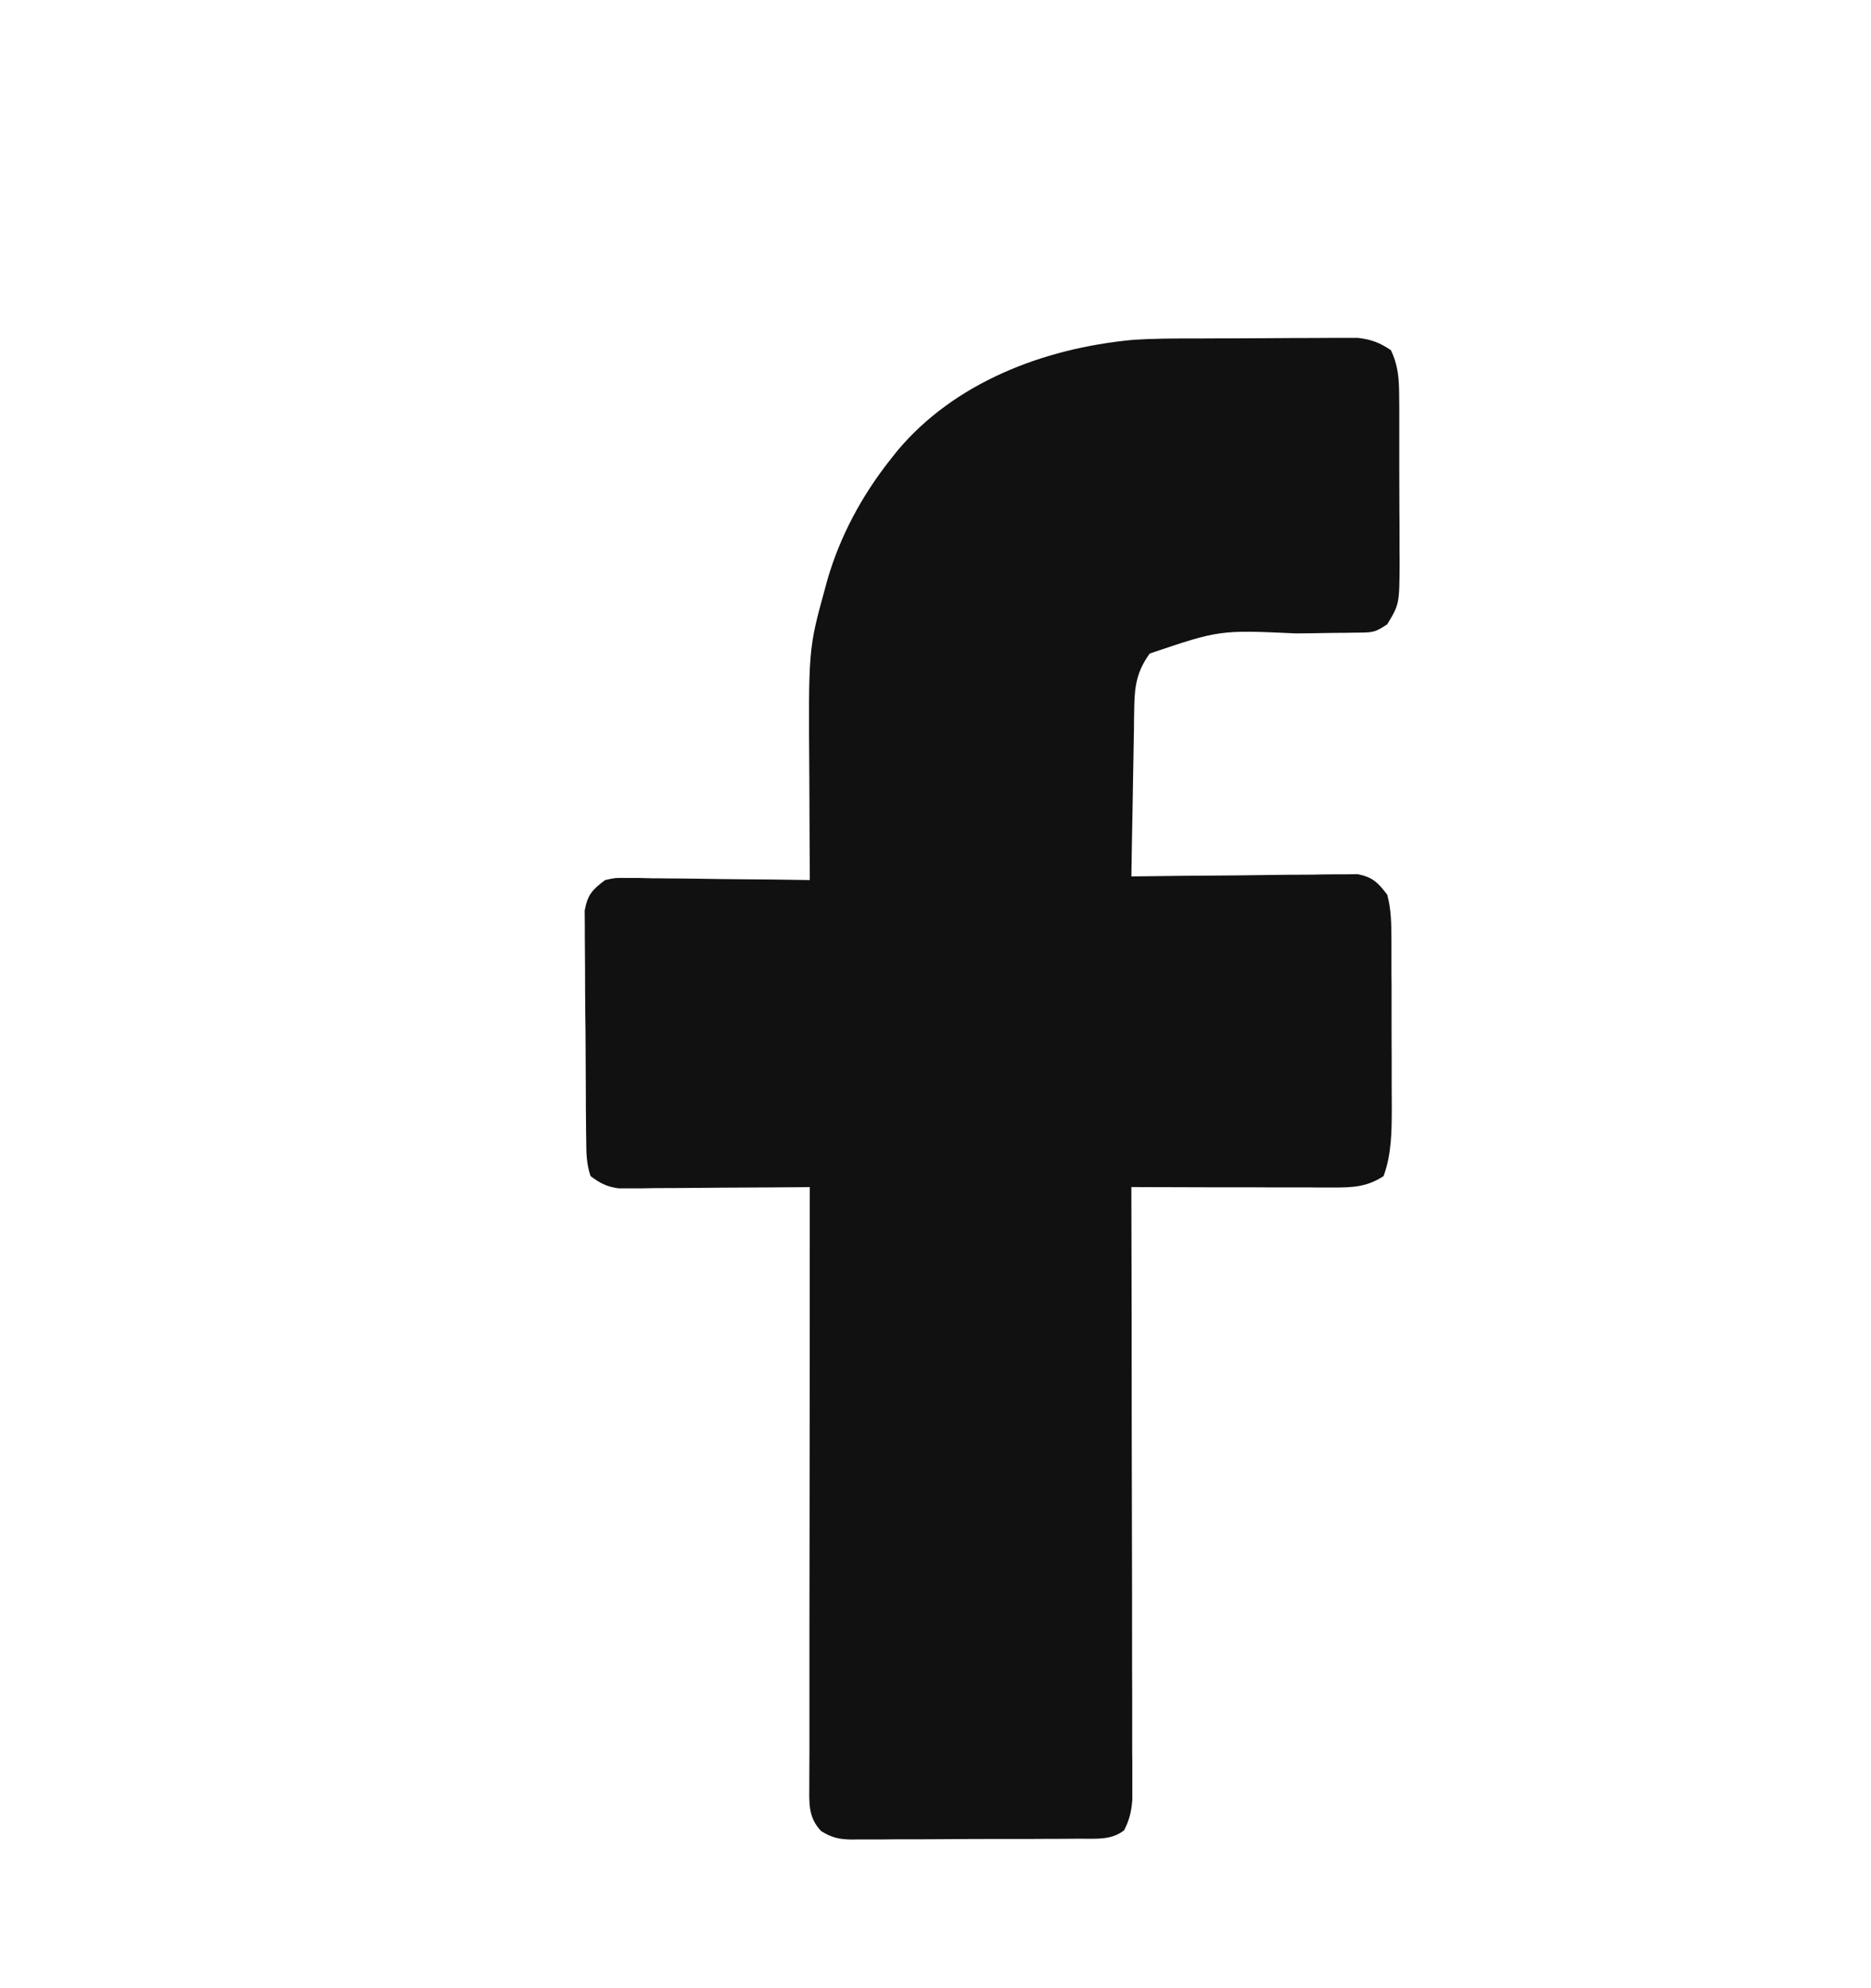 <svg width="16" height="17" viewBox="0 0 16 17" fill="none" xmlns="http://www.w3.org/2000/svg">
                                    <path d="M10.217 2.894C10.248 2.894 10.248 2.894 10.28 2.894C10.39 2.893 10.5 2.893 10.61 2.893C10.723 2.892 10.836 2.892 10.949 2.891C11.037 2.89 11.125 2.89 11.212 2.89C11.274 2.89 11.336 2.889 11.398 2.889C11.436 2.889 11.473 2.889 11.512 2.889C11.545 2.889 11.578 2.889 11.613 2.889C11.727 2.903 11.798 2.929 11.894 2.994C11.956 3.121 11.964 3.237 11.965 3.377C11.965 3.415 11.966 3.453 11.966 3.492C11.966 3.554 11.966 3.554 11.966 3.616C11.966 3.659 11.966 3.701 11.966 3.744C11.966 3.833 11.966 3.922 11.966 4.011C11.966 4.125 11.967 4.239 11.967 4.353C11.968 4.441 11.968 4.529 11.968 4.617C11.968 4.679 11.968 4.741 11.969 4.804C11.967 5.166 11.967 5.166 11.863 5.338C11.766 5.402 11.745 5.408 11.635 5.409C11.595 5.41 11.595 5.41 11.554 5.41C11.524 5.411 11.495 5.411 11.465 5.411C11.435 5.411 11.405 5.412 11.374 5.412C11.277 5.414 11.18 5.415 11.084 5.416C10.43 5.386 10.43 5.386 9.832 5.588C9.727 5.733 9.703 5.856 9.7 6.032C9.699 6.065 9.699 6.097 9.698 6.131C9.698 6.166 9.697 6.201 9.697 6.237C9.696 6.29 9.696 6.29 9.695 6.345C9.693 6.46 9.691 6.575 9.689 6.689C9.688 6.767 9.686 6.845 9.685 6.922C9.681 7.113 9.678 7.303 9.675 7.494C9.713 7.493 9.713 7.493 9.751 7.493C9.988 7.49 10.225 7.487 10.462 7.486C10.583 7.485 10.705 7.484 10.827 7.482C10.944 7.48 11.062 7.479 11.179 7.479C11.224 7.479 11.269 7.478 11.314 7.477C11.377 7.476 11.44 7.476 11.502 7.476C11.538 7.476 11.574 7.475 11.611 7.475C11.739 7.5 11.784 7.547 11.863 7.65C11.898 7.778 11.898 7.904 11.899 8.036C11.899 8.074 11.899 8.113 11.899 8.153C11.899 8.194 11.899 8.236 11.899 8.278C11.899 8.321 11.899 8.364 11.9 8.408C11.9 8.498 11.9 8.589 11.9 8.679C11.9 8.795 11.9 8.91 11.901 9.026C11.901 9.115 11.901 9.204 11.901 9.293C11.901 9.357 11.902 9.42 11.902 9.483C11.901 9.683 11.9 9.867 11.832 10.056C11.687 10.152 11.559 10.154 11.389 10.154C11.351 10.154 11.312 10.154 11.273 10.154C11.232 10.153 11.191 10.153 11.149 10.153C11.107 10.153 11.064 10.153 11.022 10.153C10.91 10.153 10.799 10.153 10.687 10.152C10.573 10.152 10.459 10.152 10.345 10.152C10.122 10.151 9.899 10.151 9.675 10.15C9.675 10.178 9.675 10.205 9.675 10.233C9.677 10.899 9.678 11.566 9.678 12.232C9.679 12.555 9.679 12.877 9.68 13.199C9.681 13.48 9.681 13.761 9.681 14.042C9.681 14.19 9.681 14.339 9.682 14.488C9.682 14.628 9.682 14.768 9.682 14.908C9.682 14.959 9.682 15.01 9.683 15.062C9.683 15.132 9.683 15.202 9.683 15.272C9.683 15.312 9.683 15.351 9.683 15.391C9.675 15.492 9.658 15.561 9.613 15.65C9.508 15.732 9.386 15.722 9.258 15.722C9.235 15.722 9.212 15.722 9.189 15.722C9.113 15.723 9.037 15.723 8.961 15.723C8.909 15.723 8.856 15.724 8.803 15.724C8.693 15.724 8.583 15.724 8.472 15.724C8.331 15.724 8.189 15.725 8.048 15.726C7.939 15.727 7.83 15.727 7.722 15.727C7.67 15.727 7.617 15.727 7.565 15.728C7.492 15.728 7.419 15.728 7.347 15.728C7.325 15.728 7.304 15.729 7.282 15.729C7.174 15.727 7.114 15.713 7.022 15.657C6.906 15.534 6.921 15.41 6.921 15.246C6.921 15.224 6.921 15.202 6.921 15.18C6.921 15.107 6.922 15.034 6.922 14.961C6.922 14.908 6.922 14.856 6.922 14.804C6.922 14.662 6.922 14.519 6.922 14.377C6.922 14.229 6.922 14.08 6.922 13.932C6.922 13.65 6.923 13.369 6.923 13.088C6.923 12.767 6.924 12.447 6.924 12.127C6.924 11.468 6.925 10.809 6.925 10.15C6.893 10.15 6.893 10.15 6.861 10.151C6.641 10.153 6.42 10.154 6.199 10.155C6.117 10.156 6.035 10.156 5.953 10.157C5.834 10.158 5.716 10.159 5.598 10.159C5.561 10.16 5.524 10.16 5.486 10.161C5.435 10.161 5.435 10.161 5.382 10.161C5.337 10.161 5.337 10.161 5.291 10.161C5.19 10.148 5.131 10.117 5.05 10.056C5.014 9.947 5.014 9.86 5.013 9.745C5.013 9.723 5.012 9.701 5.012 9.678C5.011 9.606 5.011 9.533 5.01 9.46C5.01 9.435 5.01 9.41 5.01 9.385C5.009 9.253 5.009 9.121 5.008 8.99C5.008 8.881 5.007 8.772 5.005 8.663C5.004 8.531 5.003 8.399 5.003 8.268C5.003 8.218 5.002 8.168 5.002 8.118C5.001 8.047 5.001 7.977 5.001 7.907C5.001 7.867 5 7.827 5 7.786C5.024 7.651 5.066 7.606 5.175 7.525C5.26 7.506 5.26 7.506 5.354 7.507C5.389 7.507 5.424 7.507 5.46 7.507C5.497 7.508 5.535 7.509 5.573 7.51C5.612 7.51 5.651 7.51 5.69 7.511C5.793 7.511 5.895 7.513 5.997 7.514C6.102 7.516 6.206 7.517 6.311 7.518C6.516 7.519 6.72 7.522 6.925 7.525C6.925 7.506 6.925 7.487 6.925 7.467C6.923 7.265 6.923 7.064 6.922 6.862C6.922 6.787 6.921 6.712 6.921 6.637C6.913 5.55 6.913 5.55 7.054 5.037C7.061 5.013 7.067 4.988 7.074 4.963C7.182 4.587 7.37 4.238 7.613 3.931C7.631 3.908 7.65 3.884 7.669 3.86C8.162 3.268 8.927 2.979 9.677 2.907C9.857 2.894 10.037 2.894 10.217 2.894Z" fill="#111111"></path>
                                </svg>